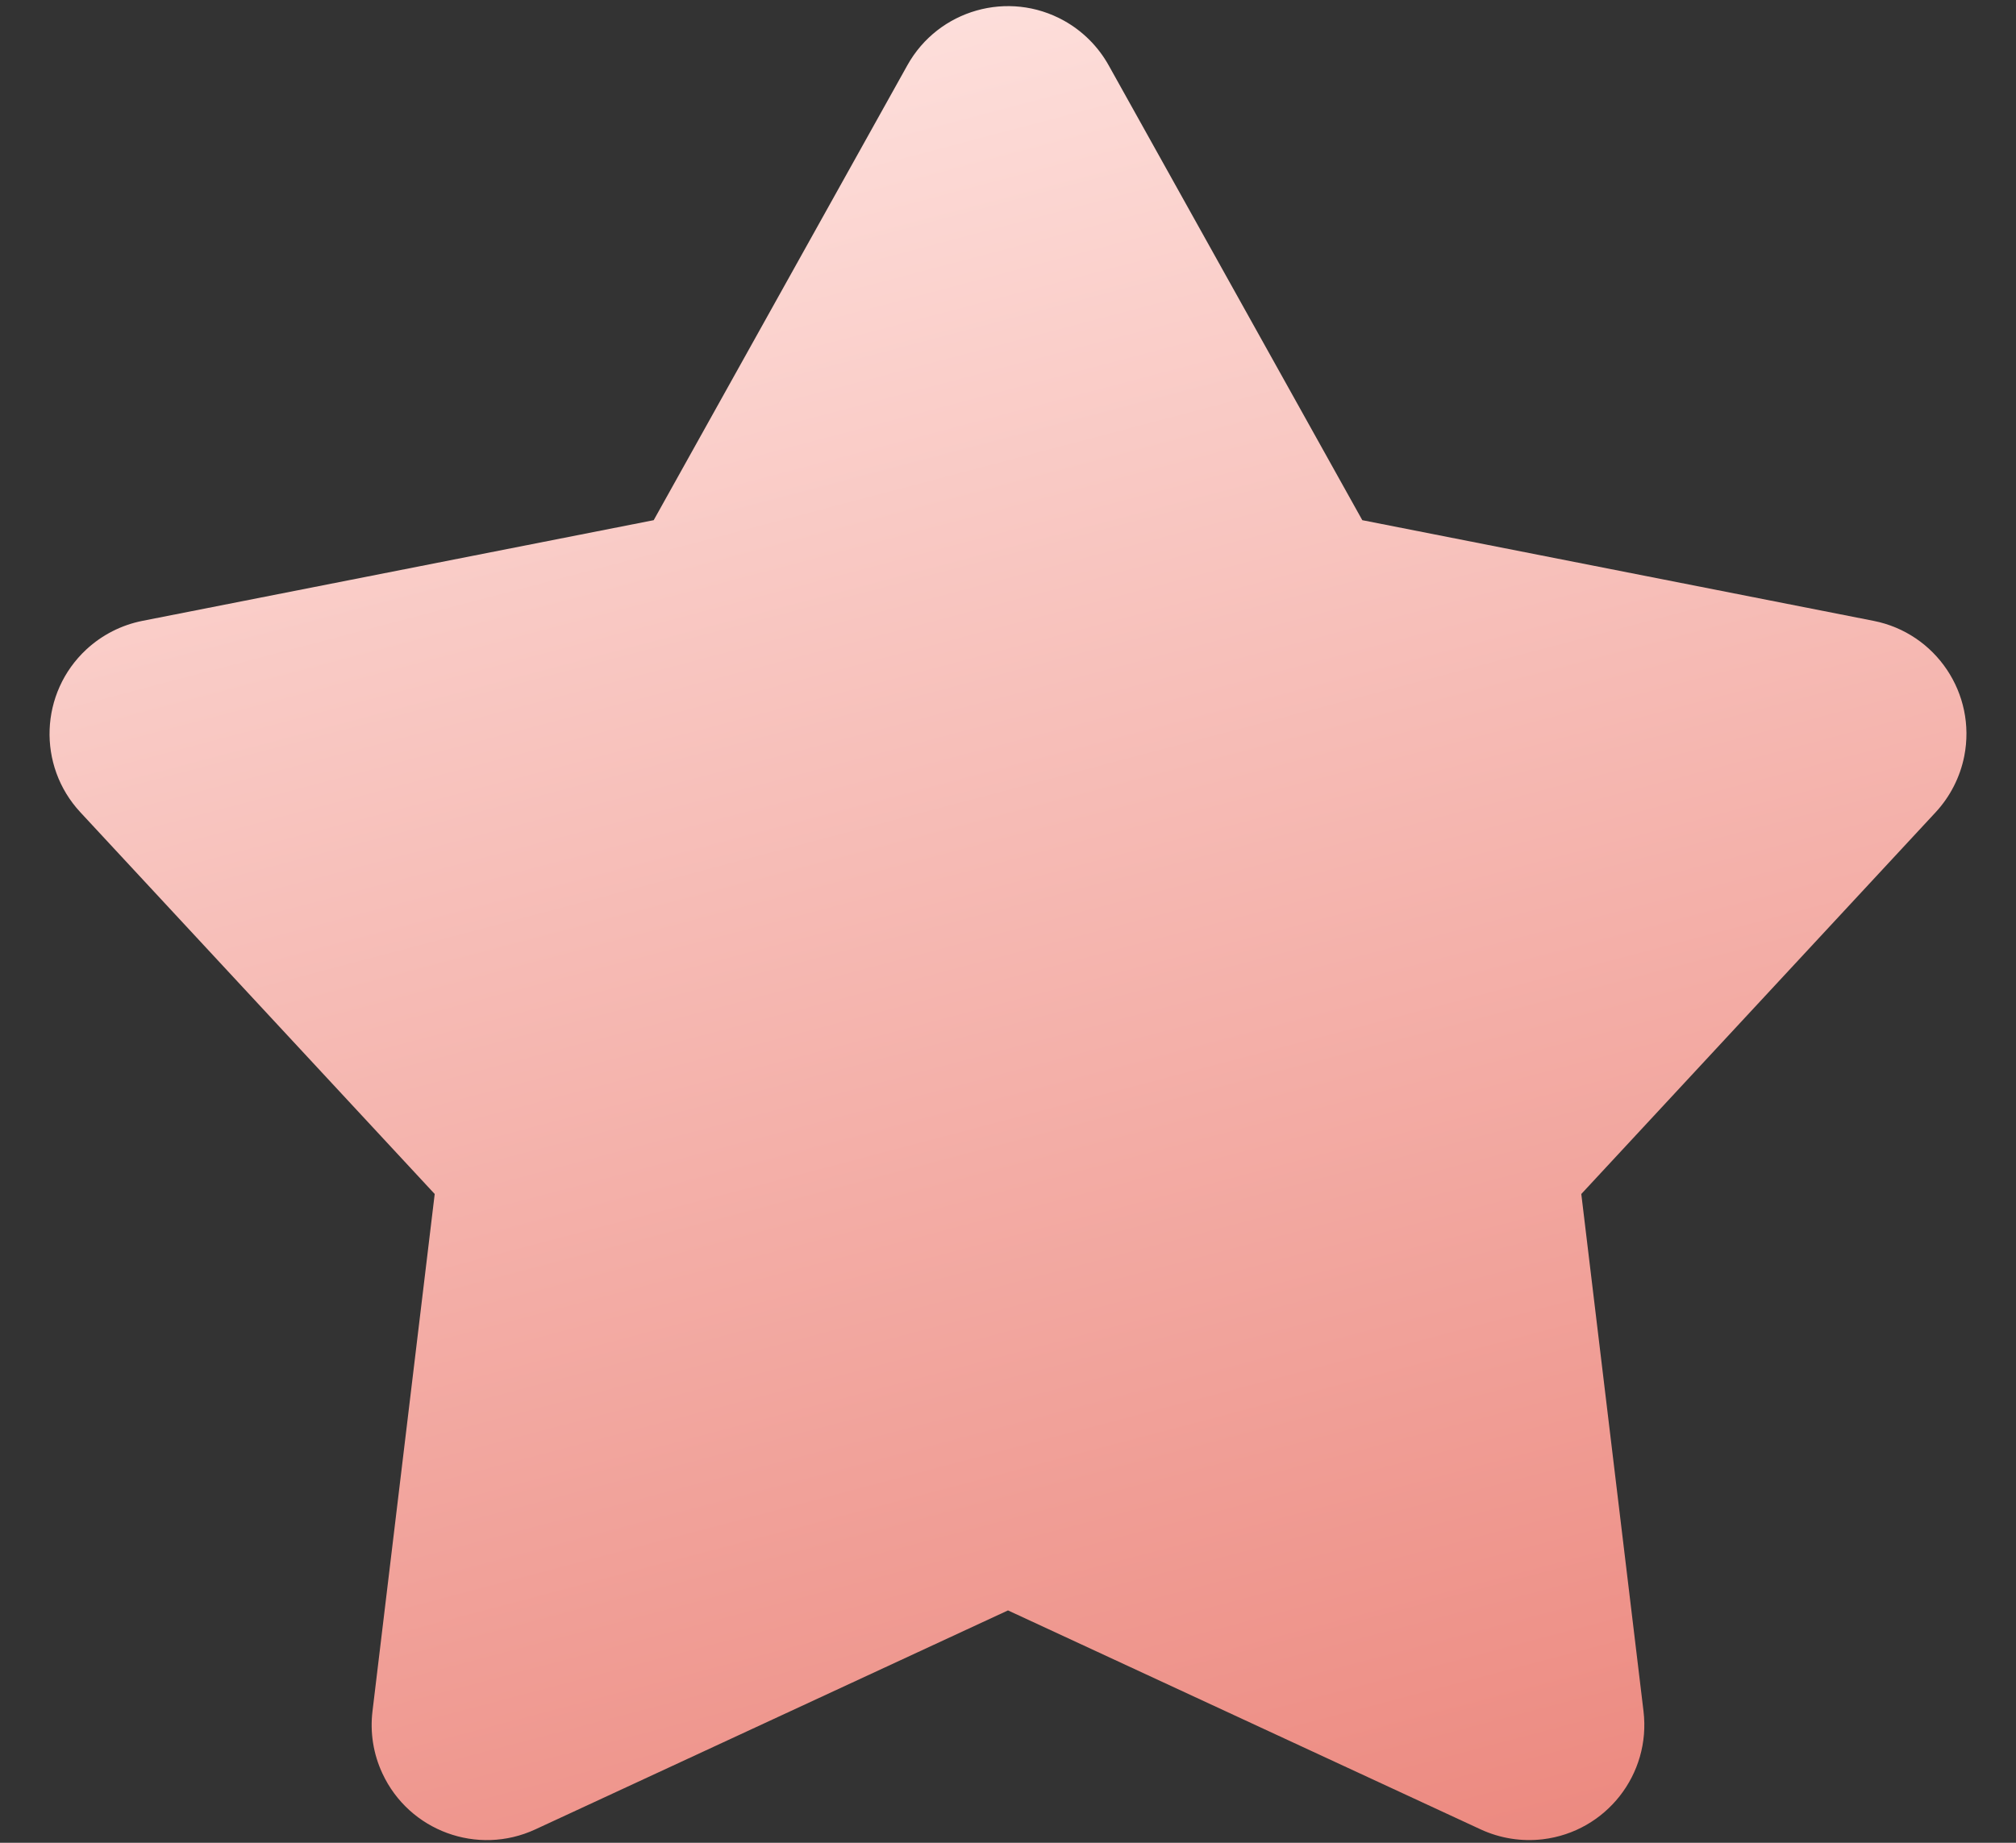 <?xml version="1.0" encoding="UTF-8"?>
<svg width="35px" height="32px" viewBox="0 0 35 32" version="1.1" xmlns="http://www.w3.org/2000/svg" xmlns:xlink="http://www.w3.org/1999/xlink">
    <rect x="0" y="0" width="35" height="32" fill="#333333" stroke="none"/>
    <!-- Generator: Sketch 61.2 (89653) - https://sketch.com -->
    <title>Star</title>
    <desc>Created with Sketch.</desc>
    <defs>
        <linearGradient x1="13.286%" y1="0%" x2="80.917%" y2="247.16%" id="linearGradient-1">
            <stop stop-color="#FFE7E4" offset="0%"></stop>
            <stop stop-color="#D41200" offset="100%"></stop>
        </linearGradient>
    </defs>
    <g id="Page-1" stroke="none" stroke-width="1" fill="none" fill-rule="evenodd">
        <g id="_1200_016_Top_Album_Detail" transform="translate(-22, -1612)" fill="url(#linearGradient-1)">
            <g id="01-copy" transform="translate(14, 1602)">
                <path d="M25.5,37.965 L17.293,41.768 C16.291,42.232 15.102,41.796 14.638,40.794 C14.481,40.457 14.422,40.083 14.467,39.714 L15.547,30.734 L15.547,30.734 L9.394,24.104 C8.643,23.294 8.69,22.029 9.5,21.277 C9.772,21.025 10.11,20.853 10.474,20.781 L19.349,19.033 L19.349,19.033 L23.753,11.133 C24.291,10.168 25.509,9.822 26.474,10.36 C26.798,10.541 27.066,10.809 27.247,11.133 L31.651,19.033 L31.651,19.033 L40.526,20.781 C41.61,20.994 42.315,22.046 42.102,23.13 C42.03,23.494 41.858,23.831 41.606,24.104 L35.453,30.734 L35.453,30.734 L36.533,39.714 C36.665,40.811 35.883,41.807 34.787,41.939 C34.418,41.983 34.044,41.924 33.707,41.768 L25.5,37.965 L25.5,37.965 Z" id="Star"></path>
            </g>
        </g>
    </g>
</svg>